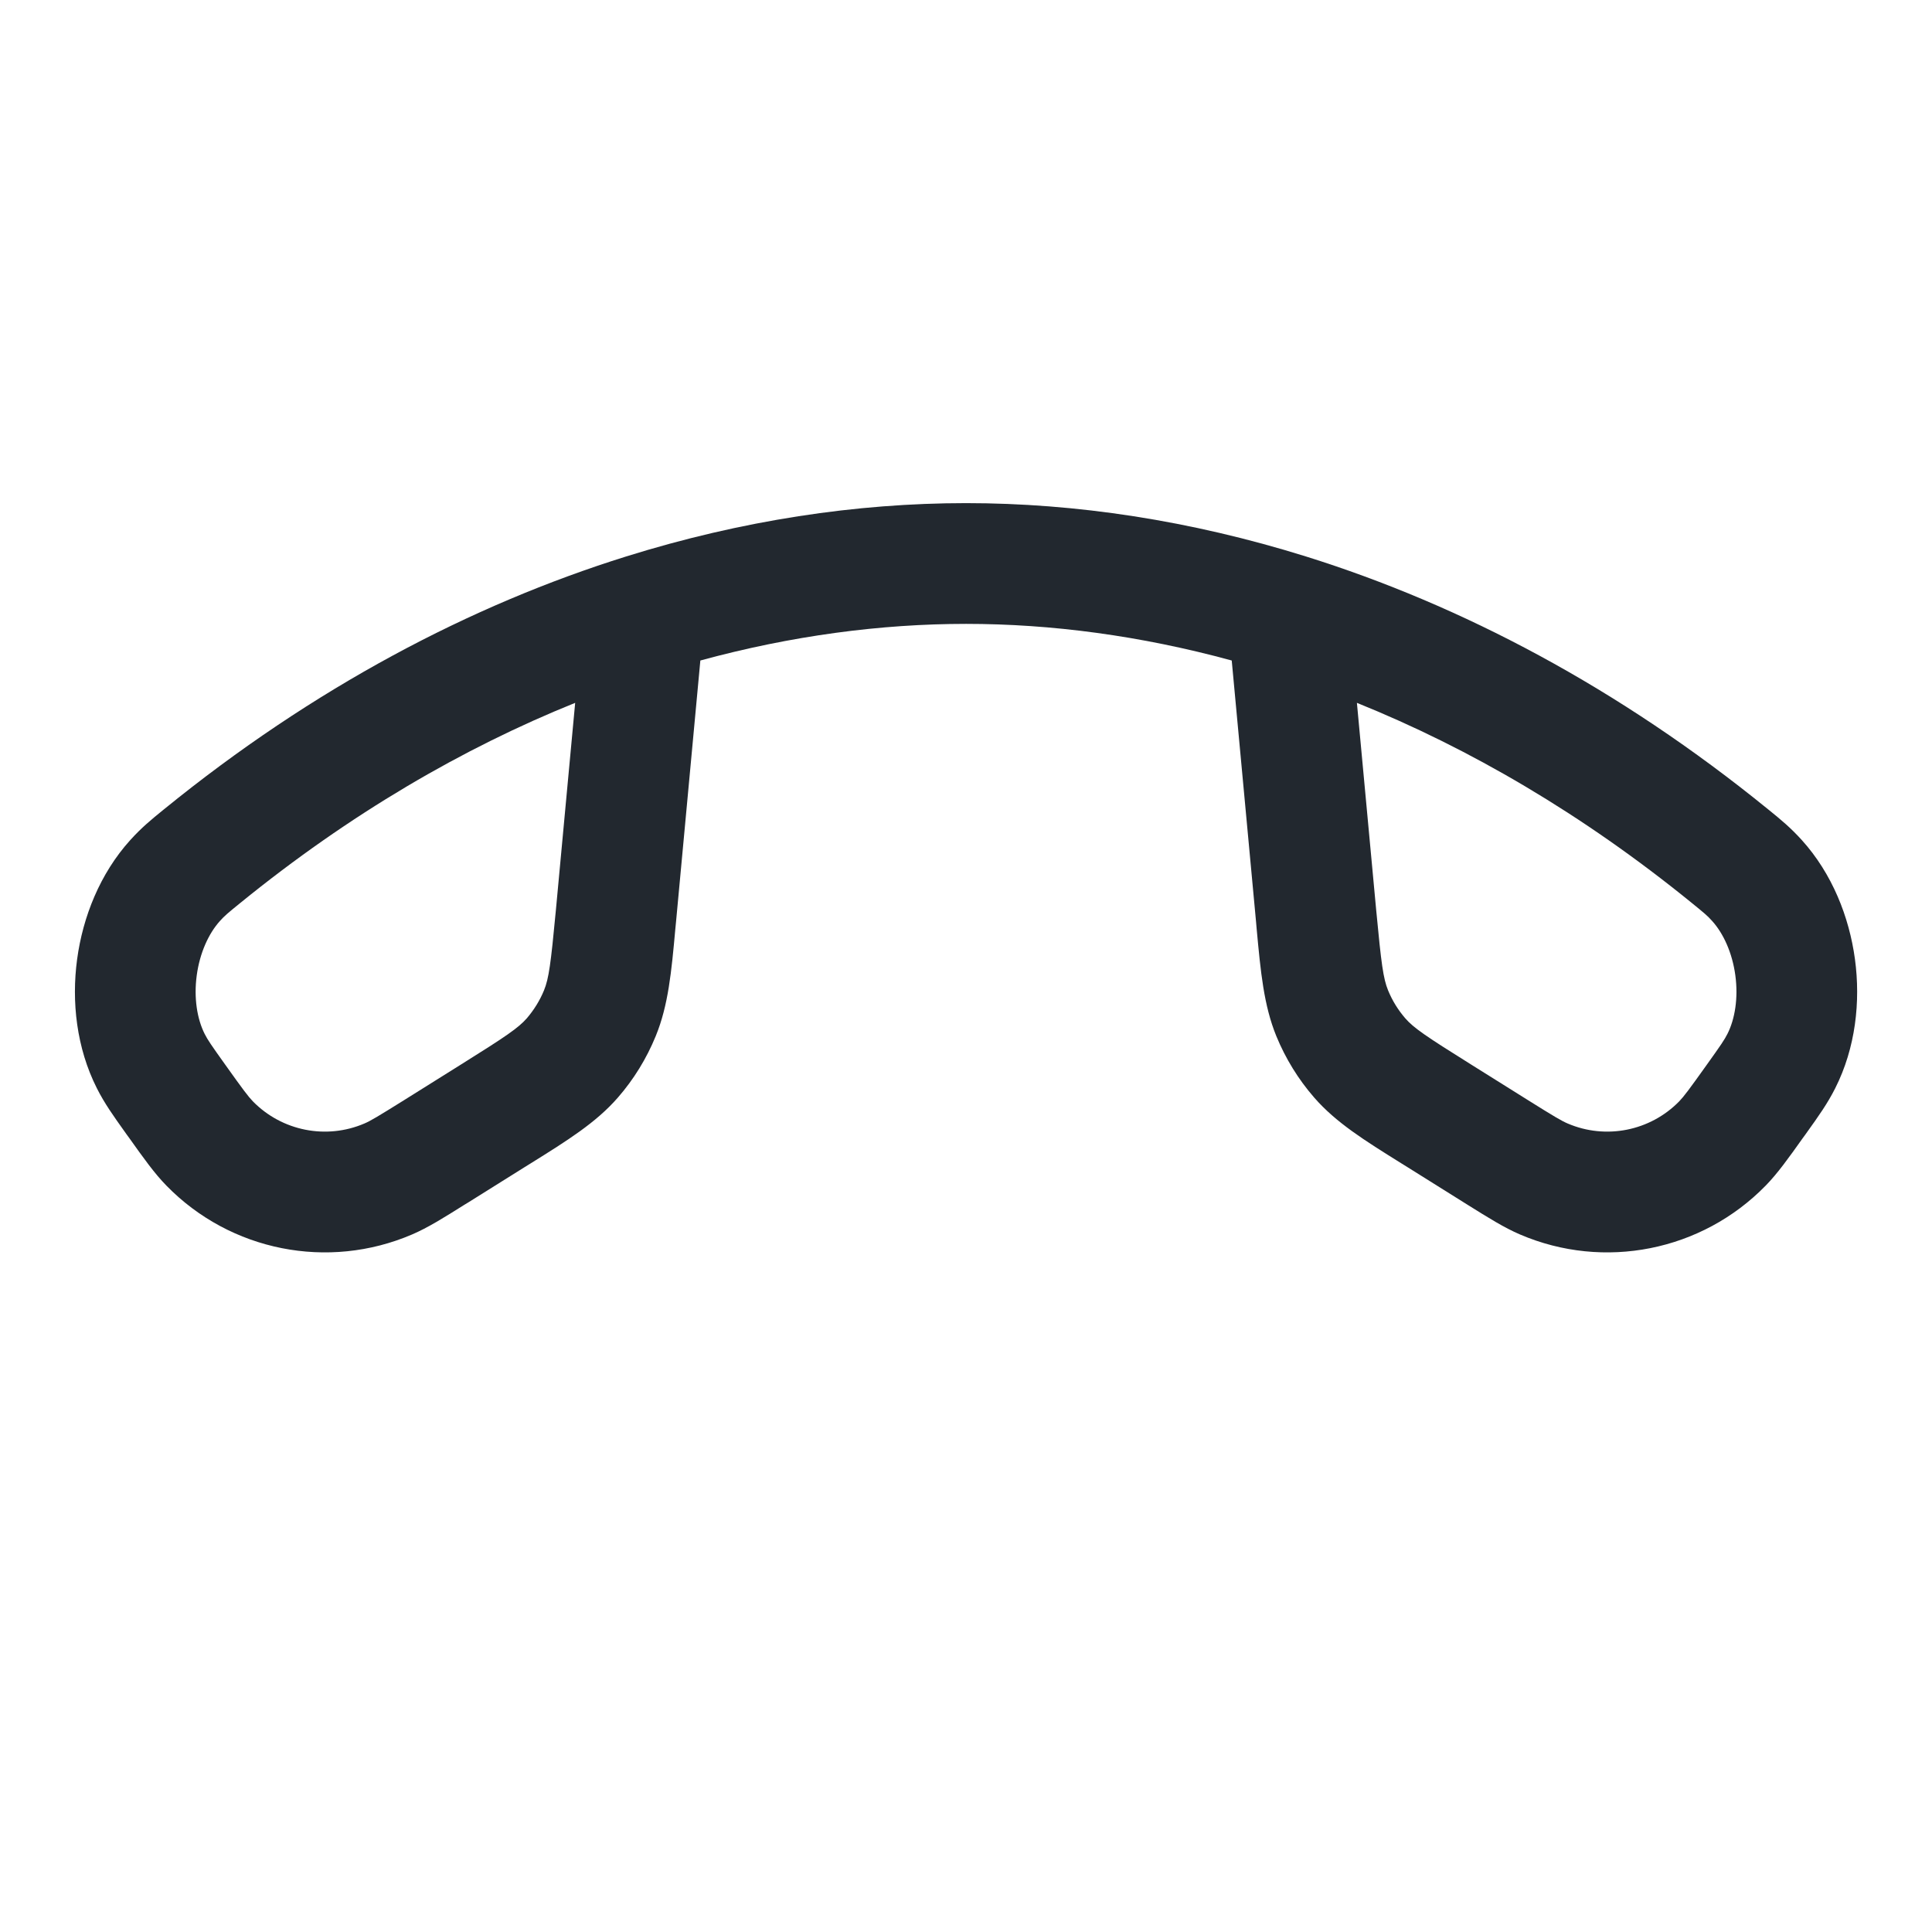 <svg width="24" height="24" viewBox="0 0 24 24" fill="none" xmlns="http://www.w3.org/2000/svg">
<path fill-rule="evenodd" clip-rule="evenodd" d="M7.777 6.913C9.214 6.464 10.639 6.25 12.001 6.25C13.361 6.25 14.787 6.464 16.224 6.913C18.155 7.517 20.109 8.545 21.962 10.052L21.977 10.064C22.123 10.183 22.241 10.279 22.383 10.436C22.759 10.852 22.972 11.39 23.043 11.916C23.114 12.442 23.051 13.017 22.798 13.518C22.703 13.707 22.59 13.866 22.448 14.064C22.441 14.074 22.433 14.084 22.426 14.095C22.415 14.11 22.404 14.125 22.393 14.14C22.218 14.386 22.082 14.577 21.933 14.729C21.139 15.542 19.926 15.783 18.882 15.335C18.686 15.251 18.488 15.127 18.232 14.967C18.216 14.957 18.2 14.947 18.184 14.937L17.483 14.498C17.456 14.482 17.43 14.465 17.404 14.449C16.952 14.167 16.597 13.946 16.326 13.635C16.128 13.408 15.969 13.149 15.855 12.871C15.699 12.489 15.66 12.072 15.611 11.542C15.609 11.511 15.606 11.481 15.603 11.45L15.301 8.205C14.168 7.896 13.057 7.75 12.001 7.75C10.944 7.75 9.833 7.896 8.7 8.205L8.398 11.45C8.395 11.481 8.392 11.512 8.389 11.542C8.341 12.072 8.302 12.489 8.146 12.87C8.032 13.149 7.873 13.408 7.675 13.635C7.404 13.946 7.049 14.167 6.597 14.449C6.571 14.465 6.545 14.482 6.518 14.498L5.817 14.937C5.801 14.947 5.785 14.957 5.769 14.966C5.513 15.127 5.315 15.251 5.119 15.335C4.075 15.783 2.862 15.542 2.068 14.729C1.919 14.577 1.783 14.386 1.608 14.14C1.597 14.125 1.586 14.11 1.575 14.095C1.568 14.084 1.56 14.074 1.553 14.064C1.411 13.865 1.298 13.707 1.203 13.518C0.95 13.017 0.887 12.442 0.958 11.916C1.029 11.39 1.242 10.852 1.618 10.436C1.76 10.279 1.878 10.183 2.024 10.064C2.029 10.06 2.034 10.056 2.039 10.052C3.892 8.545 5.845 7.517 7.777 6.913ZM7.145 8.731C5.751 9.293 4.345 10.111 2.986 11.216C2.826 11.346 2.79 11.376 2.731 11.442C2.593 11.595 2.482 11.835 2.444 12.116C2.406 12.398 2.449 12.658 2.542 12.843C2.58 12.918 2.623 12.981 2.796 13.223C3.019 13.536 3.084 13.622 3.141 13.681C3.502 14.05 4.053 14.16 4.528 13.956C4.603 13.924 4.695 13.869 5.022 13.665L5.723 13.226C6.291 12.871 6.438 12.77 6.544 12.65C6.633 12.546 6.706 12.429 6.758 12.302C6.818 12.154 6.842 11.977 6.905 11.31L7.145 8.731ZM16.856 8.731L17.096 11.31C17.159 11.977 17.183 12.154 17.243 12.302C17.295 12.429 17.367 12.546 17.457 12.65C17.562 12.77 17.71 12.871 18.278 13.226L18.979 13.665C19.305 13.869 19.398 13.924 19.473 13.956C19.948 14.16 20.499 14.05 20.86 13.681C20.917 13.622 20.982 13.536 21.205 13.223C21.378 12.981 21.421 12.918 21.459 12.843C21.552 12.659 21.595 12.398 21.557 12.116C21.519 11.835 21.408 11.595 21.27 11.442C21.211 11.376 21.175 11.346 21.015 11.216C19.656 10.111 18.25 9.293 16.856 8.731Z" fill="#22282F"/>
</svg>
